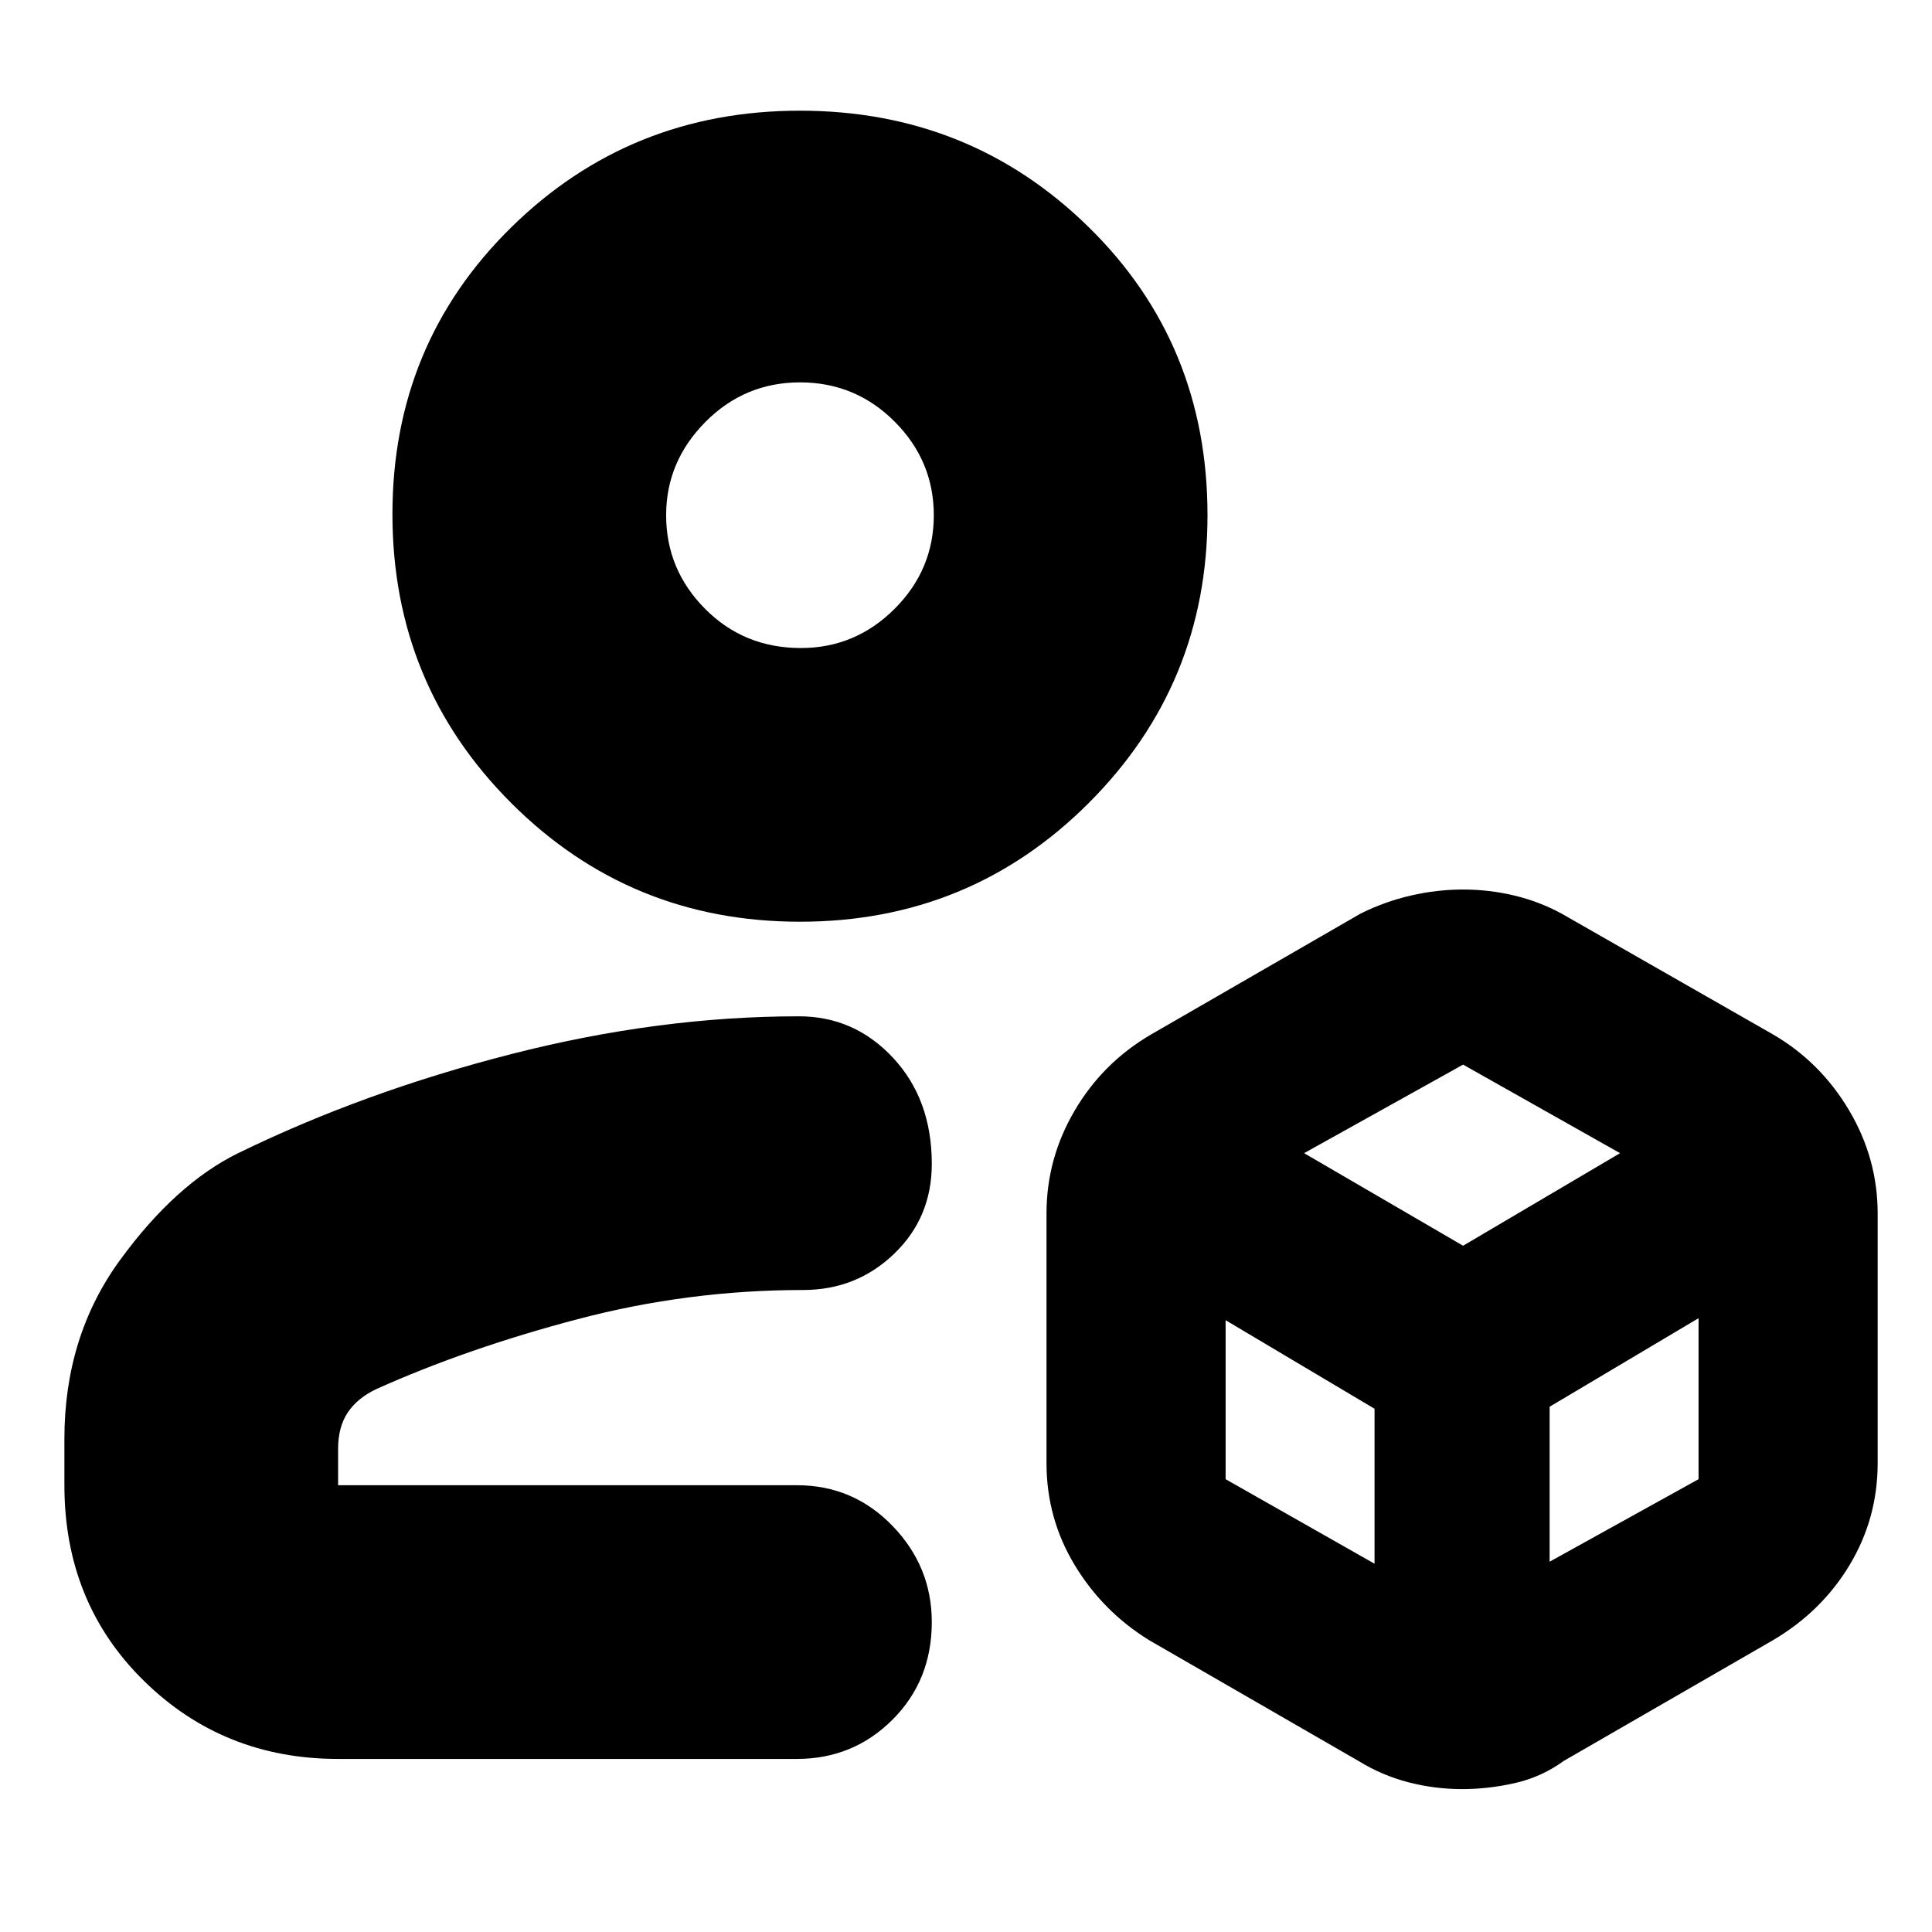 <svg xmlns="http://www.w3.org/2000/svg" height="24" viewBox="0 -960 960 960" width="24"><path d="M32-222v-23q0-51 27.63-88.87 27.62-37.87 58.7-53.13 62.63-30.55 135.87-49.27Q327.44-455 397-455q27.54 0 46.77 20.64Q463-413.71 463-381.67q0 26.71-18.73 44.69Q425.54-319 399-319q-57 0-112 14.5t-100 34.72q-9.35 4.43-14.18 11.61Q168-251 168-240v18h228q27.95 0 47.48 20.2Q463-181.6 463-154q0 29-19.52 48.5Q423.95-86 396-86H168q-57 0-96.5-38.8T32-222ZM726.5-71q-13.5 0-26.63-3.39Q686.74-77.78 675-85l-104-60q-23.1-14.27-37.05-37.42Q520-205.57 520-233v-124q0-27.33 14-51.16Q548-432 572-446l104-60q12-6 25-9t26-3q13 0 25.5 3t23.5 9l105 60q23.53 13.69 37.77 37.66Q933-384.37 933-357v124q0 27.43-13.9 50.58T881-145L777-85q-11 8-24.24 11-13.24 3-26.26 3Zm-329-431Q313-502 254-561t-59-143.5q0-84.5 59-142.5t143.5-58q84.5 0 143.5 57.89T600-704q0 84-59 143t-143.5 59Zm.46-136q27.04 0 46.54-19.46 19.5-19.47 19.5-46.5 0-27.04-19.46-46.54-19.47-19.5-47-19.5-27.54 0-47.04 19.68T331-704q0 27.05 19.35 46.53Q369.69-638 397.96-638Zm.04-66Zm-2 482Zm252-165 79 46 78-46-78-44-79 44Zm122 203 74-41v-80l-74 44v77Zm-161-41 74 42v-77l-74-44v79Z"/></svg>